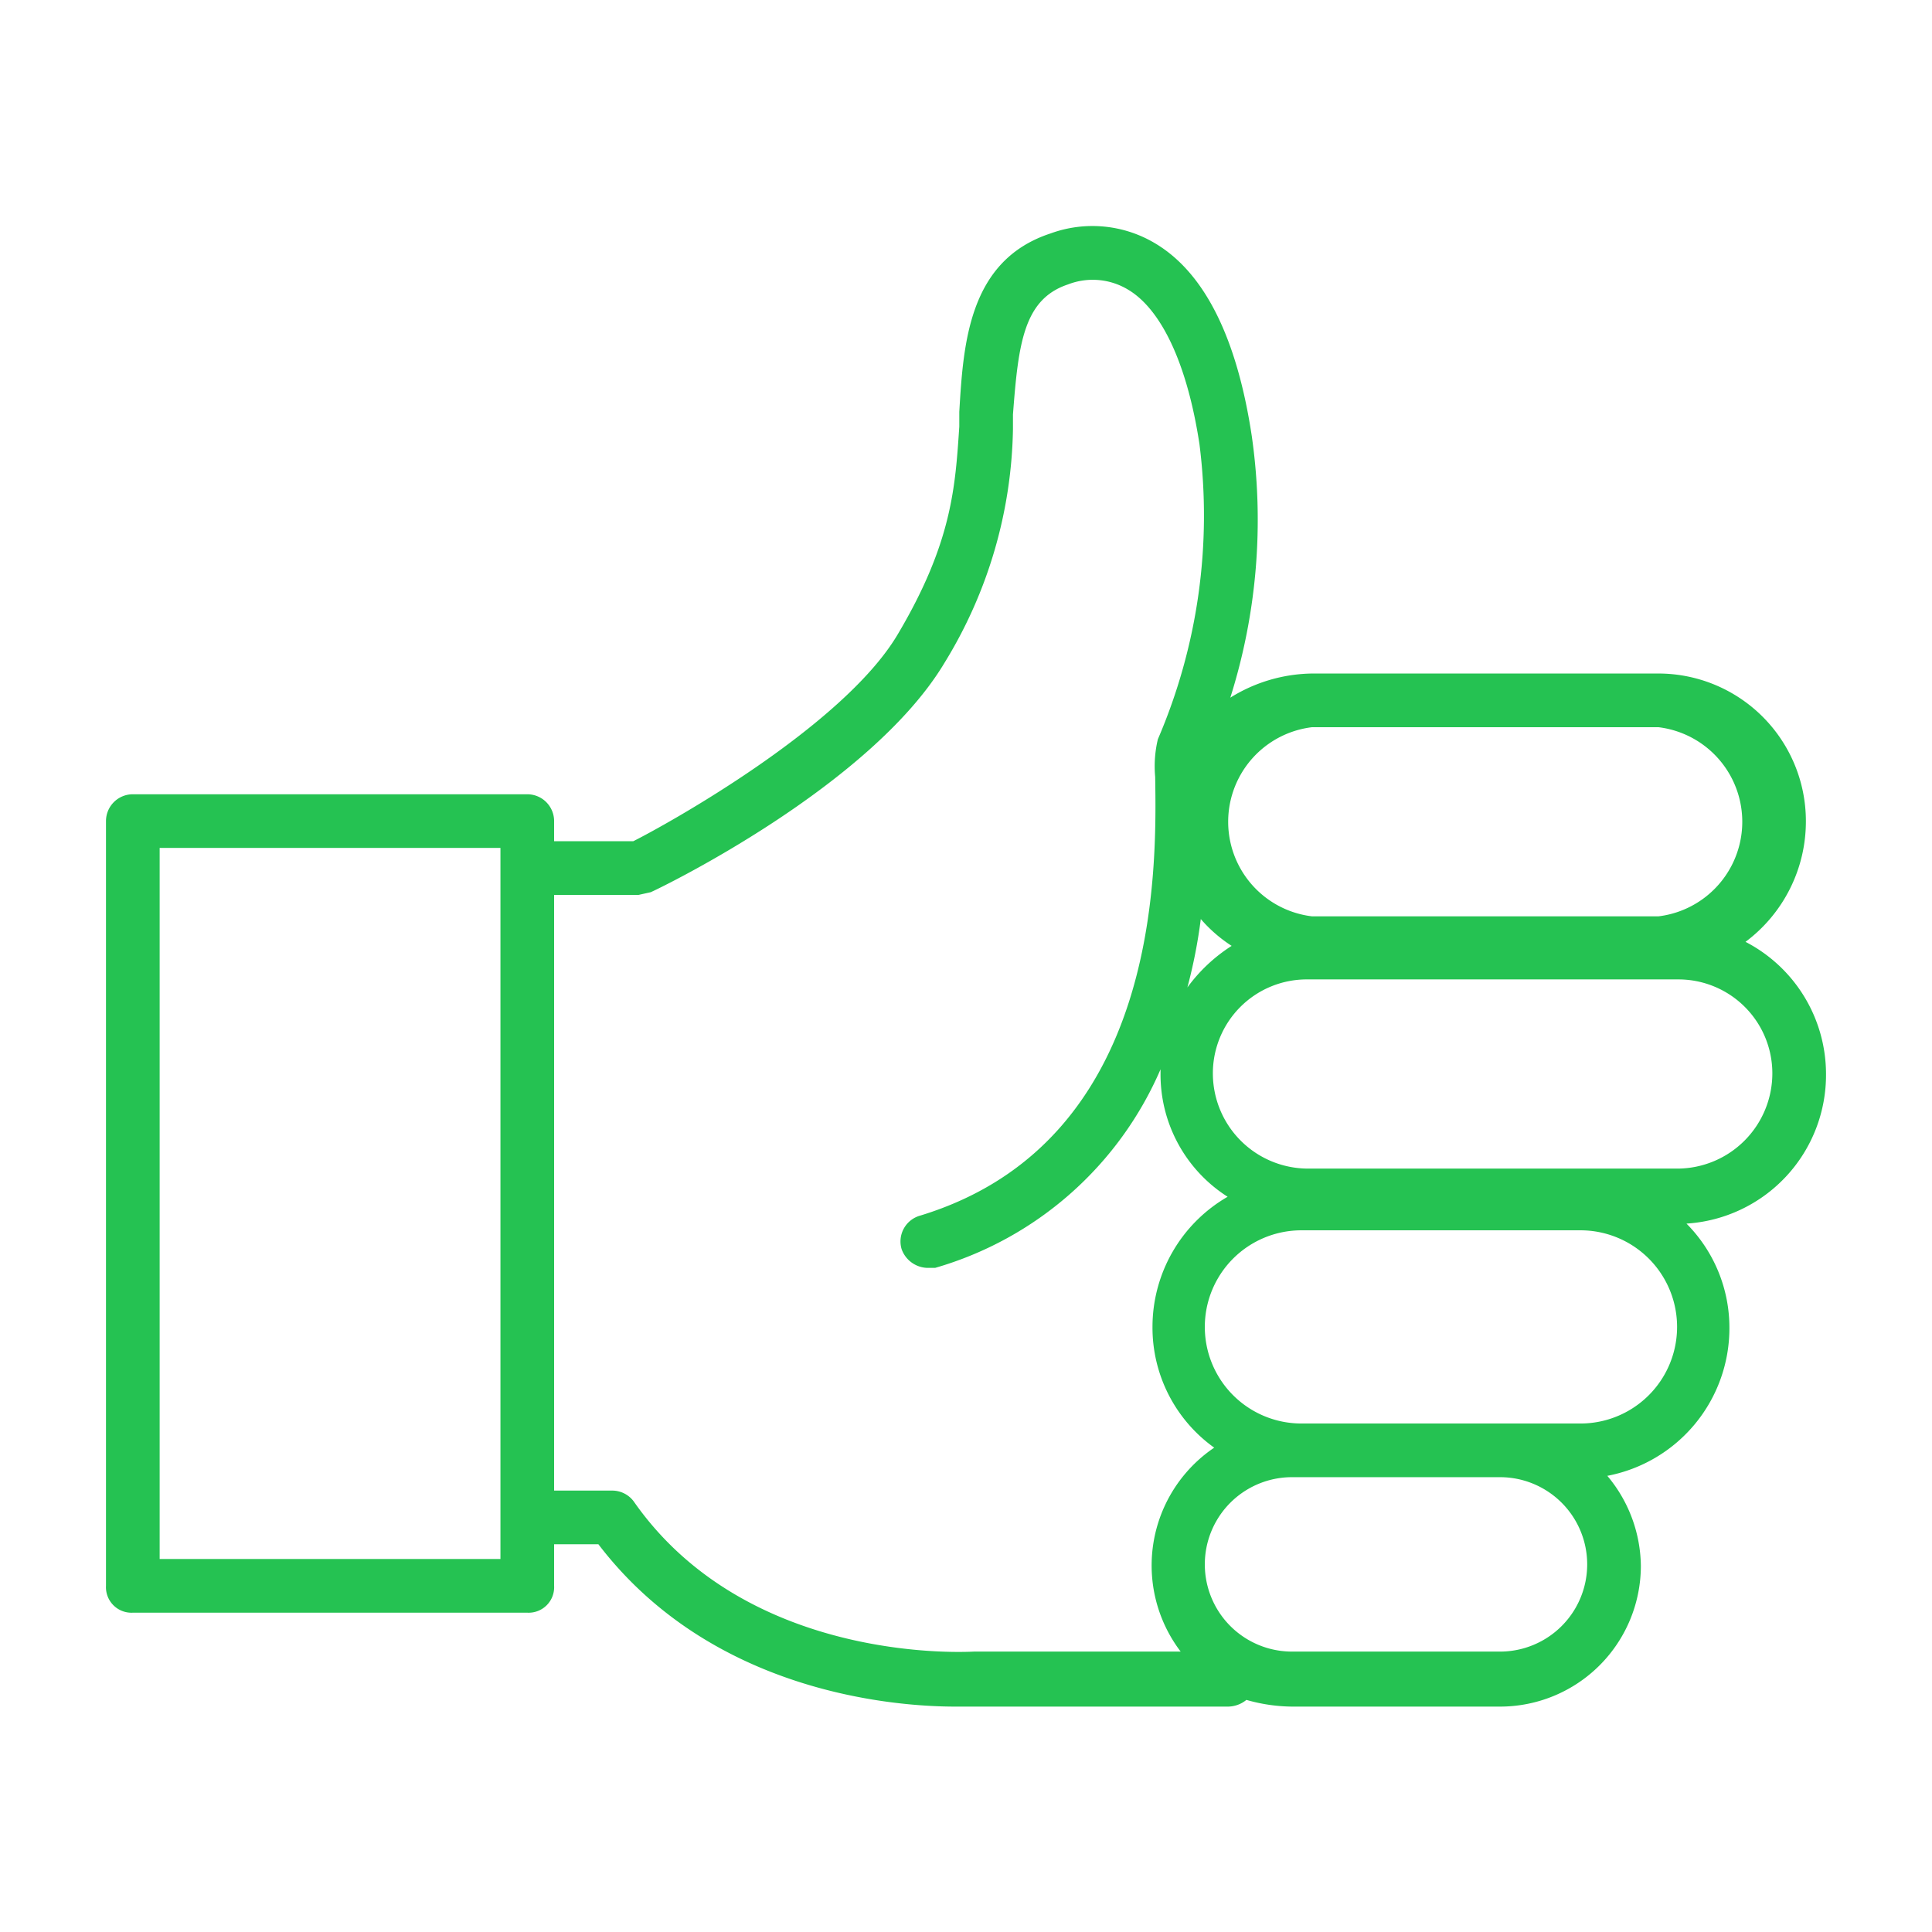 <svg id="hopeful" xmlns="http://www.w3.org/2000/svg" viewBox="0 0 144 144"><defs><style>.cls-1{fill:#25c252;}</style></defs><title>hopeful_icon_01</title><path class="cls-1" d="M136.1,80a11.1,11.1,0,0,0-6-9.8,11.2,11.2,0,0,0,4.5-9,11,11,0,0,0-11-11H97.8A11.8,11.8,0,0,0,91.7,52a44,44,0,0,0,1.6-19.5c-1.1-7.3-3.5-12.1-7.1-14.3a9.1,9.1,0,0,0-7.9-.8c-6.1,2-6.5,8.2-6.8,13.3v1.1c-.3,4.4-.5,8.6-4.6,15.5S49.6,61.5,47.2,62.7H41.3V61.2a2,2,0,0,0-2-2H9.9a2,2,0,0,0-2,2v57a1.9,1.9,0,0,0,2,2H39.3a1.9,1.9,0,0,0,2-2v-3.1h3.3c8.4,11,21.9,12.1,26.6,12.1H91.5a2.2,2.2,0,0,0,1.4-.5,12.7,12.7,0,0,0,3.4.5h15.5a10.5,10.5,0,0,0,10.5-10.5,10.6,10.6,0,0,0-2.5-6.7,11.2,11.2,0,0,0,9.1-11,11,11,0,0,0-3.2-7.8A11.1,11.1,0,0,0,136.1,80ZM89.5,68.5a10.7,10.7,0,0,0,2.3,2,12.2,12.2,0,0,0-3.3,3.1A38.4,38.4,0,0,0,89.5,68.5Zm8.3-14.3h25.8a7.1,7.1,0,0,1,0,14.1H97.8a7.1,7.1,0,0,1,0-14.1Zm-60.5,62H11.9v-53H37.3Zm35.5,6.9h-.2c-.2,0-16.7,1.1-25.3-11.1a2,2,0,0,0-1.7-.9H41.3V66.7h6.3l.9-.2c.7-.3,16.4-7.9,21.9-17.1A34.3,34.3,0,0,0,75.5,32V30.9c.4-5.3.8-8.6,4.1-9.7a5.1,5.1,0,0,1,4.5.4c2.5,1.5,4.4,5.6,5.3,11.5a42.2,42.2,0,0,1-3.1,22,8.7,8.7,0,0,0-.2,2.8c.1,6.7.5,27.2-17.5,32.7a2,2,0,0,0-1.4,2.5,2.1,2.1,0,0,0,1.9,1.4h.6A26.2,26.2,0,0,0,86.5,79.7V80a10.8,10.8,0,0,0,5,9.2,11.2,11.2,0,0,0-5.6,9.7,11,11,0,0,0,4.6,9A10.6,10.6,0,0,0,88,123.1Zm39,0H96.3a6.5,6.5,0,1,1,0-13h15.5a6.5,6.5,0,0,1,0,13Zm6-17H97a7.2,7.2,0,0,1,0-14.4h20.8a7.2,7.2,0,0,1,0,14.4Zm7.3-19H97.5A7.1,7.1,0,0,1,90.4,80a7,7,0,0,1,7.1-7h27.6a7,7,0,0,1,7,7A7.1,7.1,0,0,1,125.1,87.1Z"/></svg>